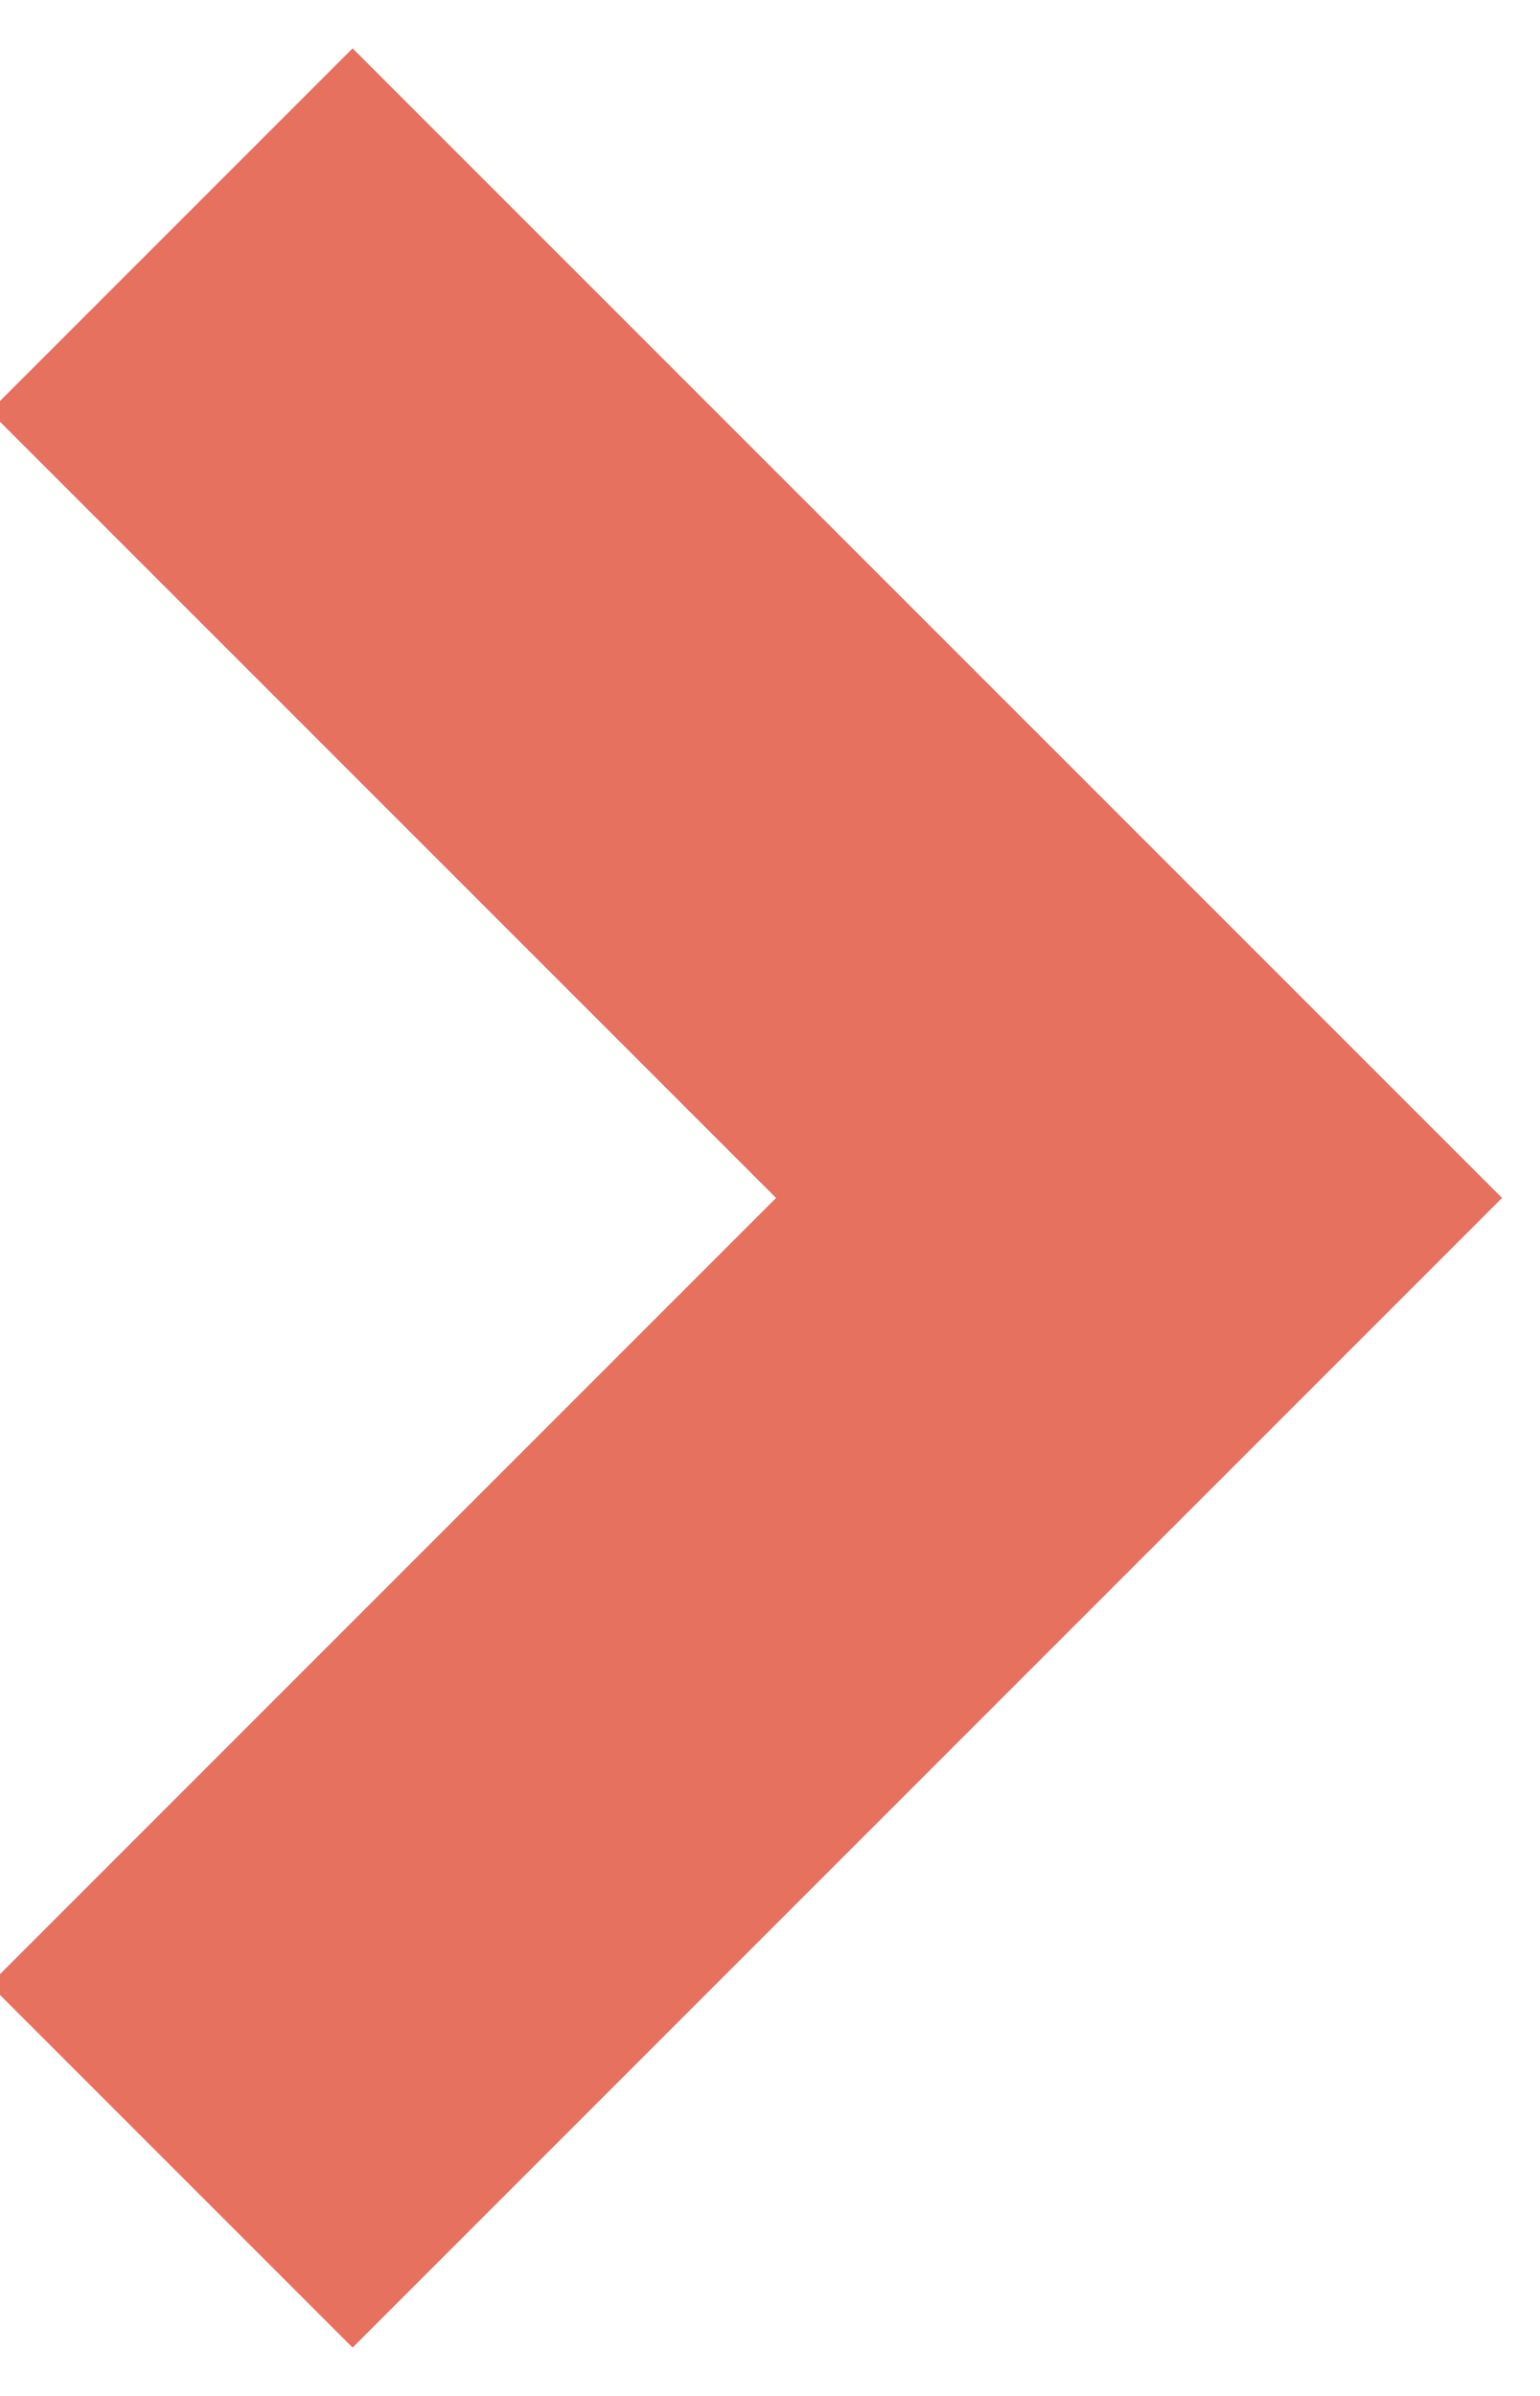 <?xml version="1.0" encoding="UTF-8"?>
<svg width="9px" height="14px" viewBox="0 0 9 14" version="1.1" xmlns="http://www.w3.org/2000/svg" xmlns:xlink="http://www.w3.org/1999/xlink">
    <!-- Generator: Sketch 42 (36781) - http://www.bohemiancoding.com/sketch -->
    <title>Icon/Carat</title>
    <desc>Created with Sketch.</desc>
    <defs></defs>
    <g id="Symbols" stroke="none" stroke-width="1" fill="none" fill-rule="evenodd">
        <g id="Module/Volunteer_D_Hover" transform="translate(-99, -561)" stroke="#E5715E">
            <g id="let's-go" transform="translate(24, 556)">
                <g id="Group-5">
                    <g id="Icon/Carat/Red" transform="translate(78, 12) rotate(-90) translate(-78, -12) translate(66, 0)">
                        <g id="Icon/Carat">
                            <polyline id="Path-3" stroke-width="3" transform="translate(12, 10) rotate(-45) translate(-12, -10) " points="8 6 8 14 16 14"></polyline>
                        </g>
                    </g>
                </g>
            </g>
        </g>
    </g>
</svg>